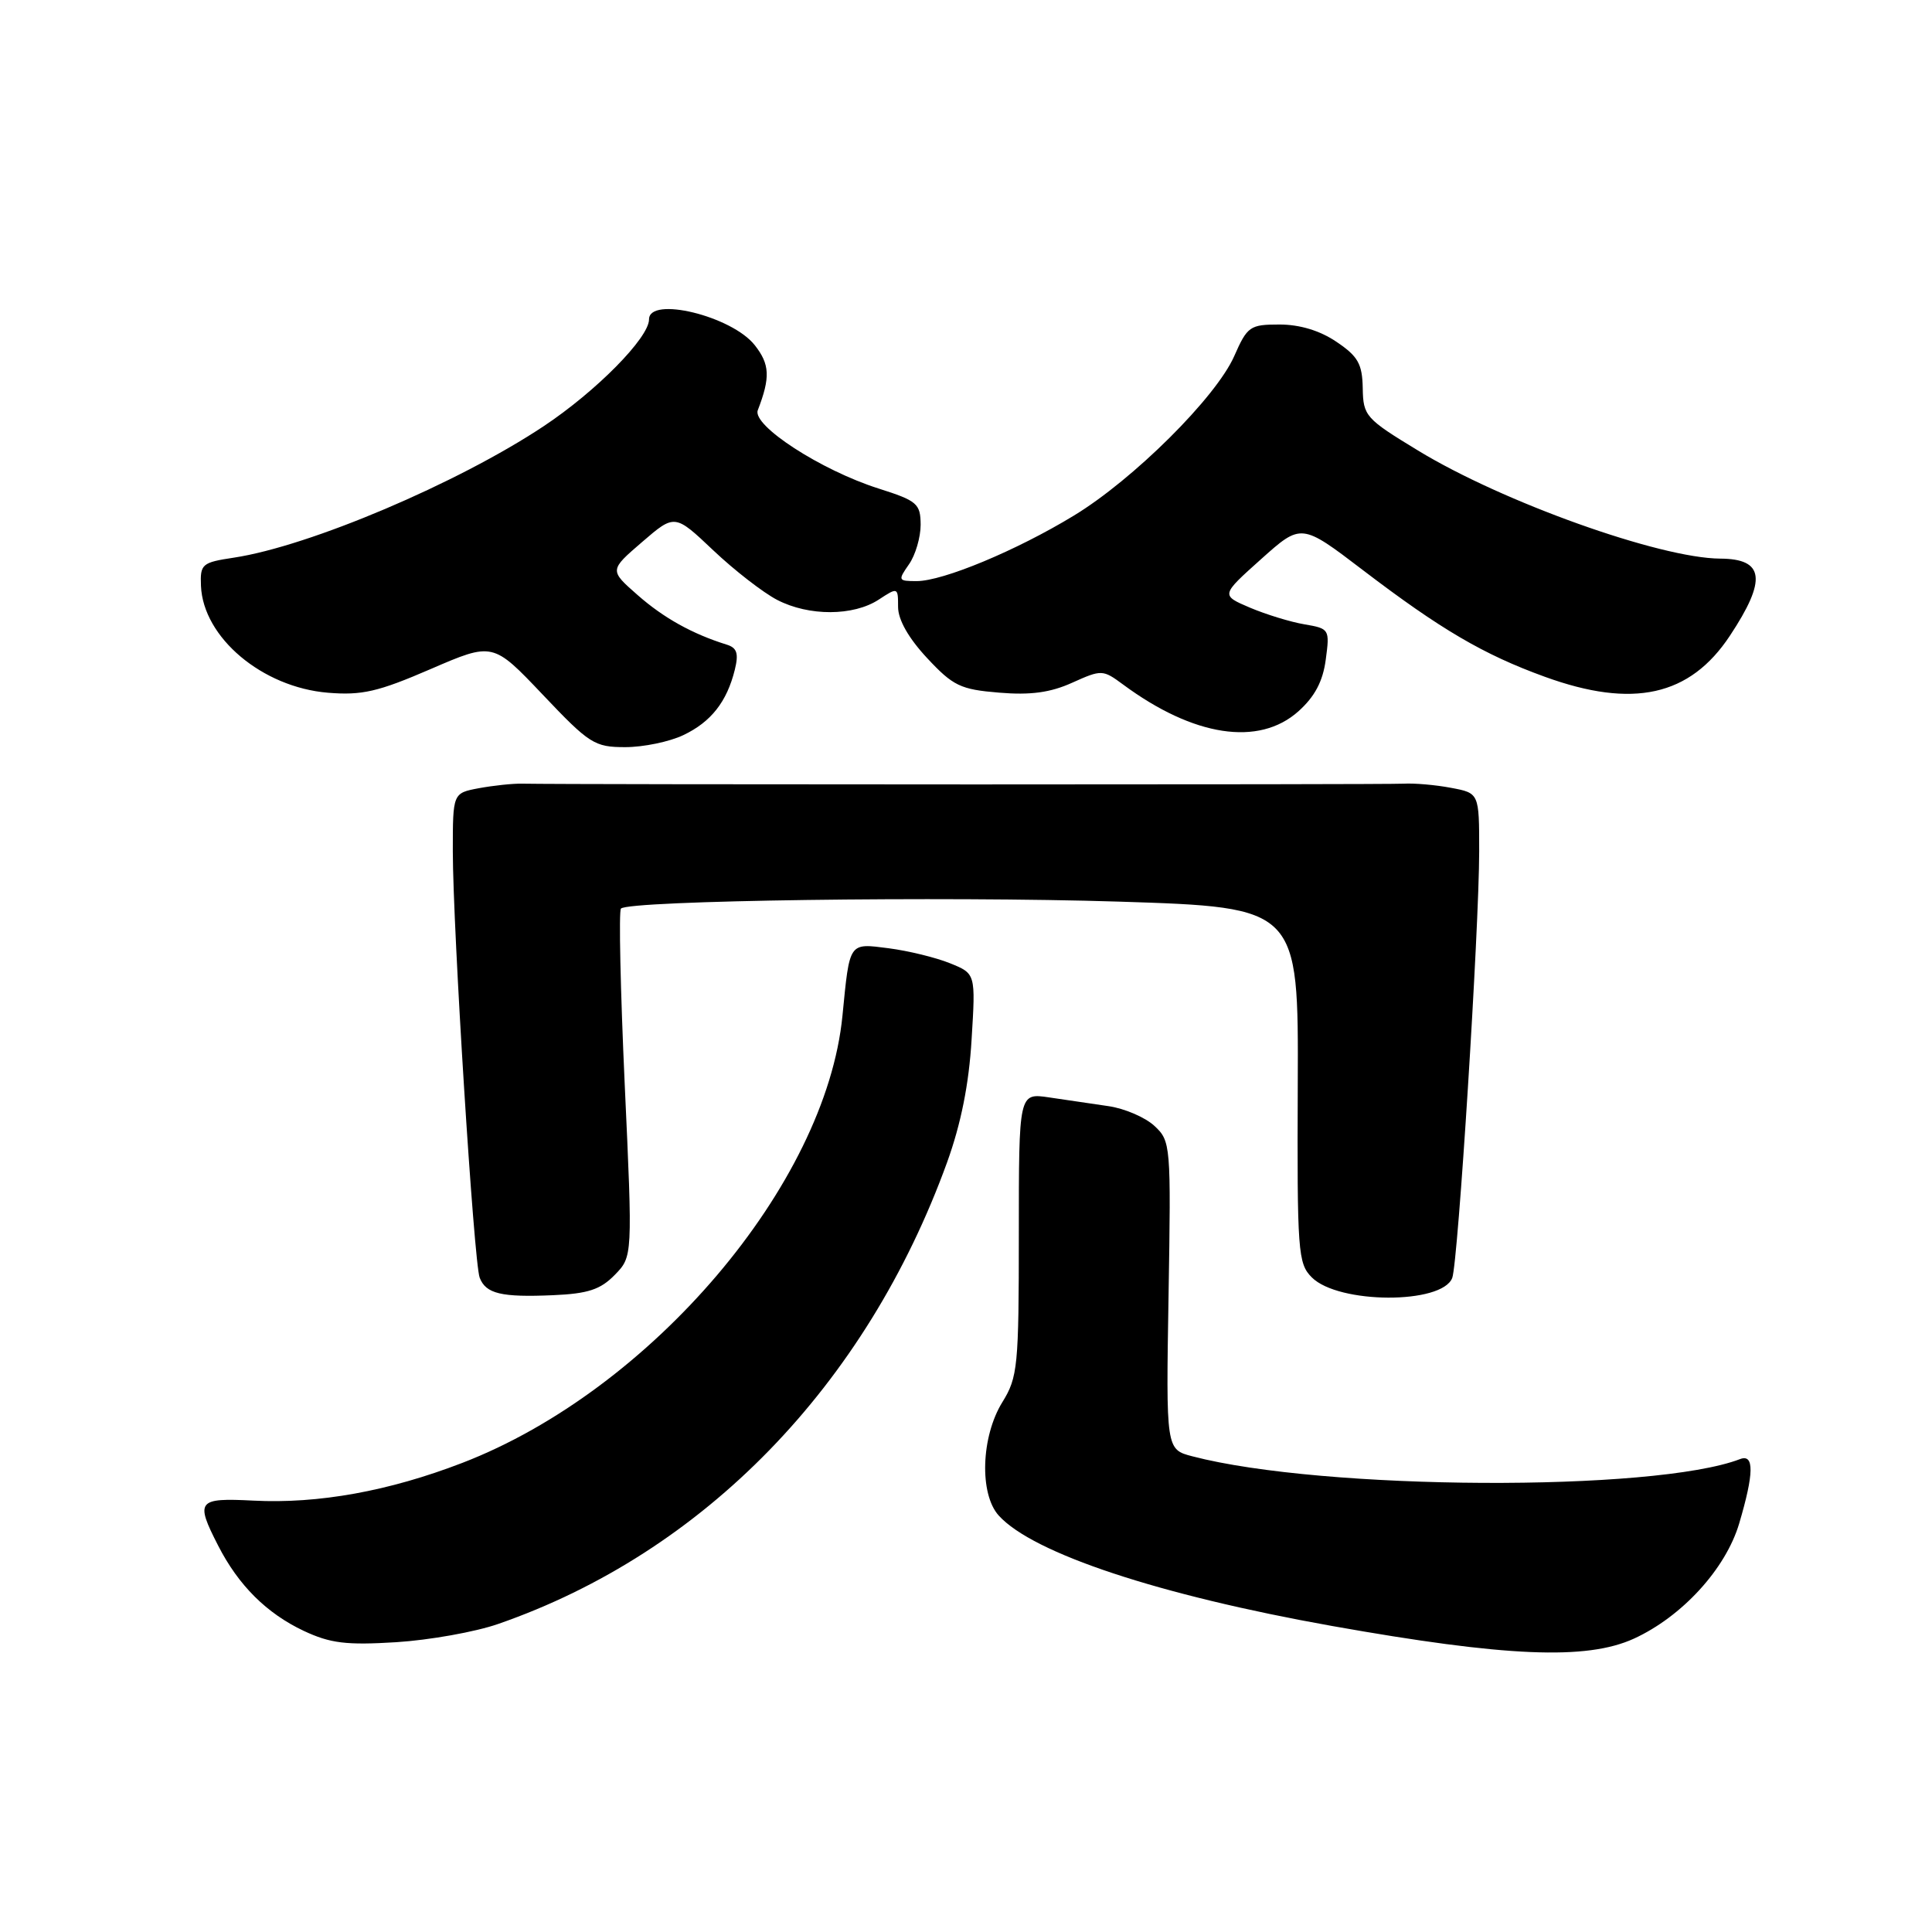 <?xml version="1.0" encoding="UTF-8" standalone="no"?>
<!DOCTYPE svg PUBLIC "-//W3C//DTD SVG 1.1//EN" "http://www.w3.org/Graphics/SVG/1.1/DTD/svg11.dtd" >
<svg xmlns="http://www.w3.org/2000/svg" xmlns:xlink="http://www.w3.org/1999/xlink" version="1.1" viewBox="0 0 256 256">
 <g >
 <path fill="currentColor"
d=" M 216.50 217.13 C 222.89 214.20 228.66 207.89 230.45 201.87 C 232.42 195.22 232.46 192.61 230.56 193.34 C 219.16 197.71 175.30 197.49 158.00 192.97 C 154.50 192.06 154.50 192.06 154.84 171.65 C 155.17 151.69 155.13 151.20 152.97 149.19 C 151.76 148.06 149.02 146.88 146.88 146.57 C 144.75 146.26 141.20 145.74 139.00 145.41 C 135.00 144.82 135.00 144.82 135.00 163.54 C 135.00 181.03 134.86 182.50 132.82 185.79 C 129.99 190.37 129.75 197.96 132.34 200.82 C 136.87 205.83 153.57 211.36 176.50 215.45 C 199.54 219.55 210.22 220.00 216.50 217.13 Z  M 66.02 215.18 C 93.27 205.72 114.78 183.59 125.50 154.00 C 127.33 148.93 128.39 143.66 128.74 137.76 C 129.28 129.01 129.28 129.01 125.89 127.64 C 124.02 126.88 120.37 125.99 117.76 125.65 C 112.43 124.97 112.60 124.73 111.63 134.59 C 109.44 156.94 86.28 184.19 61.26 193.84 C 51.53 197.59 42.18 199.28 33.58 198.84 C 26.16 198.46 25.85 198.84 28.90 204.79 C 31.59 210.06 35.33 213.78 40.25 216.10 C 43.77 217.75 45.88 218.01 52.50 217.60 C 56.90 217.32 62.99 216.24 66.02 215.18 Z  M 81.46 168.93 C 83.83 166.50 83.83 166.50 82.78 143.72 C 82.21 131.18 81.98 120.69 82.28 120.39 C 83.35 119.31 124.98 118.74 148.28 119.47 C 172.06 120.23 172.06 120.23 171.96 143.77 C 171.87 165.88 171.98 167.42 173.82 169.26 C 177.35 172.80 191.08 172.85 192.43 169.33 C 193.20 167.31 195.99 123.18 196.00 112.80 C 196.00 105.09 196.00 105.09 192.26 104.39 C 190.21 104.00 187.40 103.76 186.01 103.84 C 183.87 103.98 75.72 103.97 69.21 103.84 C 67.94 103.81 65.36 104.09 63.46 104.44 C 60.00 105.09 60.00 105.09 60.00 112.80 C 60.01 123.10 62.79 167.30 63.56 169.30 C 64.38 171.43 66.42 171.92 73.29 171.62 C 77.92 171.42 79.57 170.87 81.46 168.93 Z  M 90.54 97.41 C 94.21 95.67 96.32 92.99 97.37 88.73 C 97.90 86.57 97.65 85.83 96.27 85.41 C 91.75 84.00 87.93 81.88 84.49 78.85 C 80.74 75.56 80.74 75.56 85.07 71.83 C 89.41 68.09 89.41 68.09 94.51 72.92 C 97.32 75.58 101.13 78.53 102.98 79.49 C 107.19 81.67 113.08 81.65 116.44 79.45 C 118.97 77.79 119.00 77.81 119.00 80.42 C 119.00 82.12 120.39 84.56 122.84 87.19 C 126.29 90.89 127.26 91.36 132.39 91.78 C 136.55 92.13 139.19 91.77 142.08 90.46 C 145.97 88.71 146.13 88.72 148.81 90.70 C 158.17 97.62 166.80 98.94 172.05 94.25 C 174.21 92.31 175.29 90.29 175.67 87.40 C 176.21 83.38 176.15 83.29 172.86 82.73 C 171.01 82.42 167.76 81.42 165.63 80.52 C 161.76 78.87 161.76 78.87 167.10 74.09 C 172.43 69.32 172.43 69.32 180.60 75.55 C 190.88 83.39 196.57 86.73 204.68 89.67 C 216.37 93.92 223.92 92.25 229.22 84.24 C 234.14 76.81 233.79 74.05 227.94 74.02 C 219.93 73.97 199.11 66.53 187.90 59.70 C 180.95 55.48 180.63 55.12 180.57 51.44 C 180.51 48.22 179.95 47.22 177.10 45.30 C 174.91 43.81 172.23 43.00 169.54 43.00 C 165.62 43.00 165.28 43.24 163.54 47.19 C 161.13 52.65 150.17 63.55 142.26 68.34 C 134.66 72.96 124.95 77.00 121.46 77.00 C 119.00 77.00 118.96 76.90 120.44 74.78 C 121.30 73.56 121.99 71.19 121.99 69.53 C 121.97 66.74 121.54 66.36 116.41 64.73 C 108.79 62.31 99.64 56.38 100.41 54.36 C 102.09 50.00 102.01 48.28 100.01 45.74 C 96.98 41.88 86.00 39.20 86.00 42.32 C 86.00 44.75 79.01 51.84 72.03 56.48 C 60.67 64.03 41.02 72.37 31.00 73.89 C 26.75 74.53 26.51 74.74 26.63 77.64 C 26.92 84.48 34.76 91.07 43.45 91.79 C 47.95 92.16 50.09 91.67 57.05 88.66 C 65.31 85.09 65.31 85.09 71.91 92.04 C 78.10 98.57 78.77 99.00 82.85 99.00 C 85.24 99.00 88.70 98.29 90.54 97.41 Z "/>
</g>
</svg>